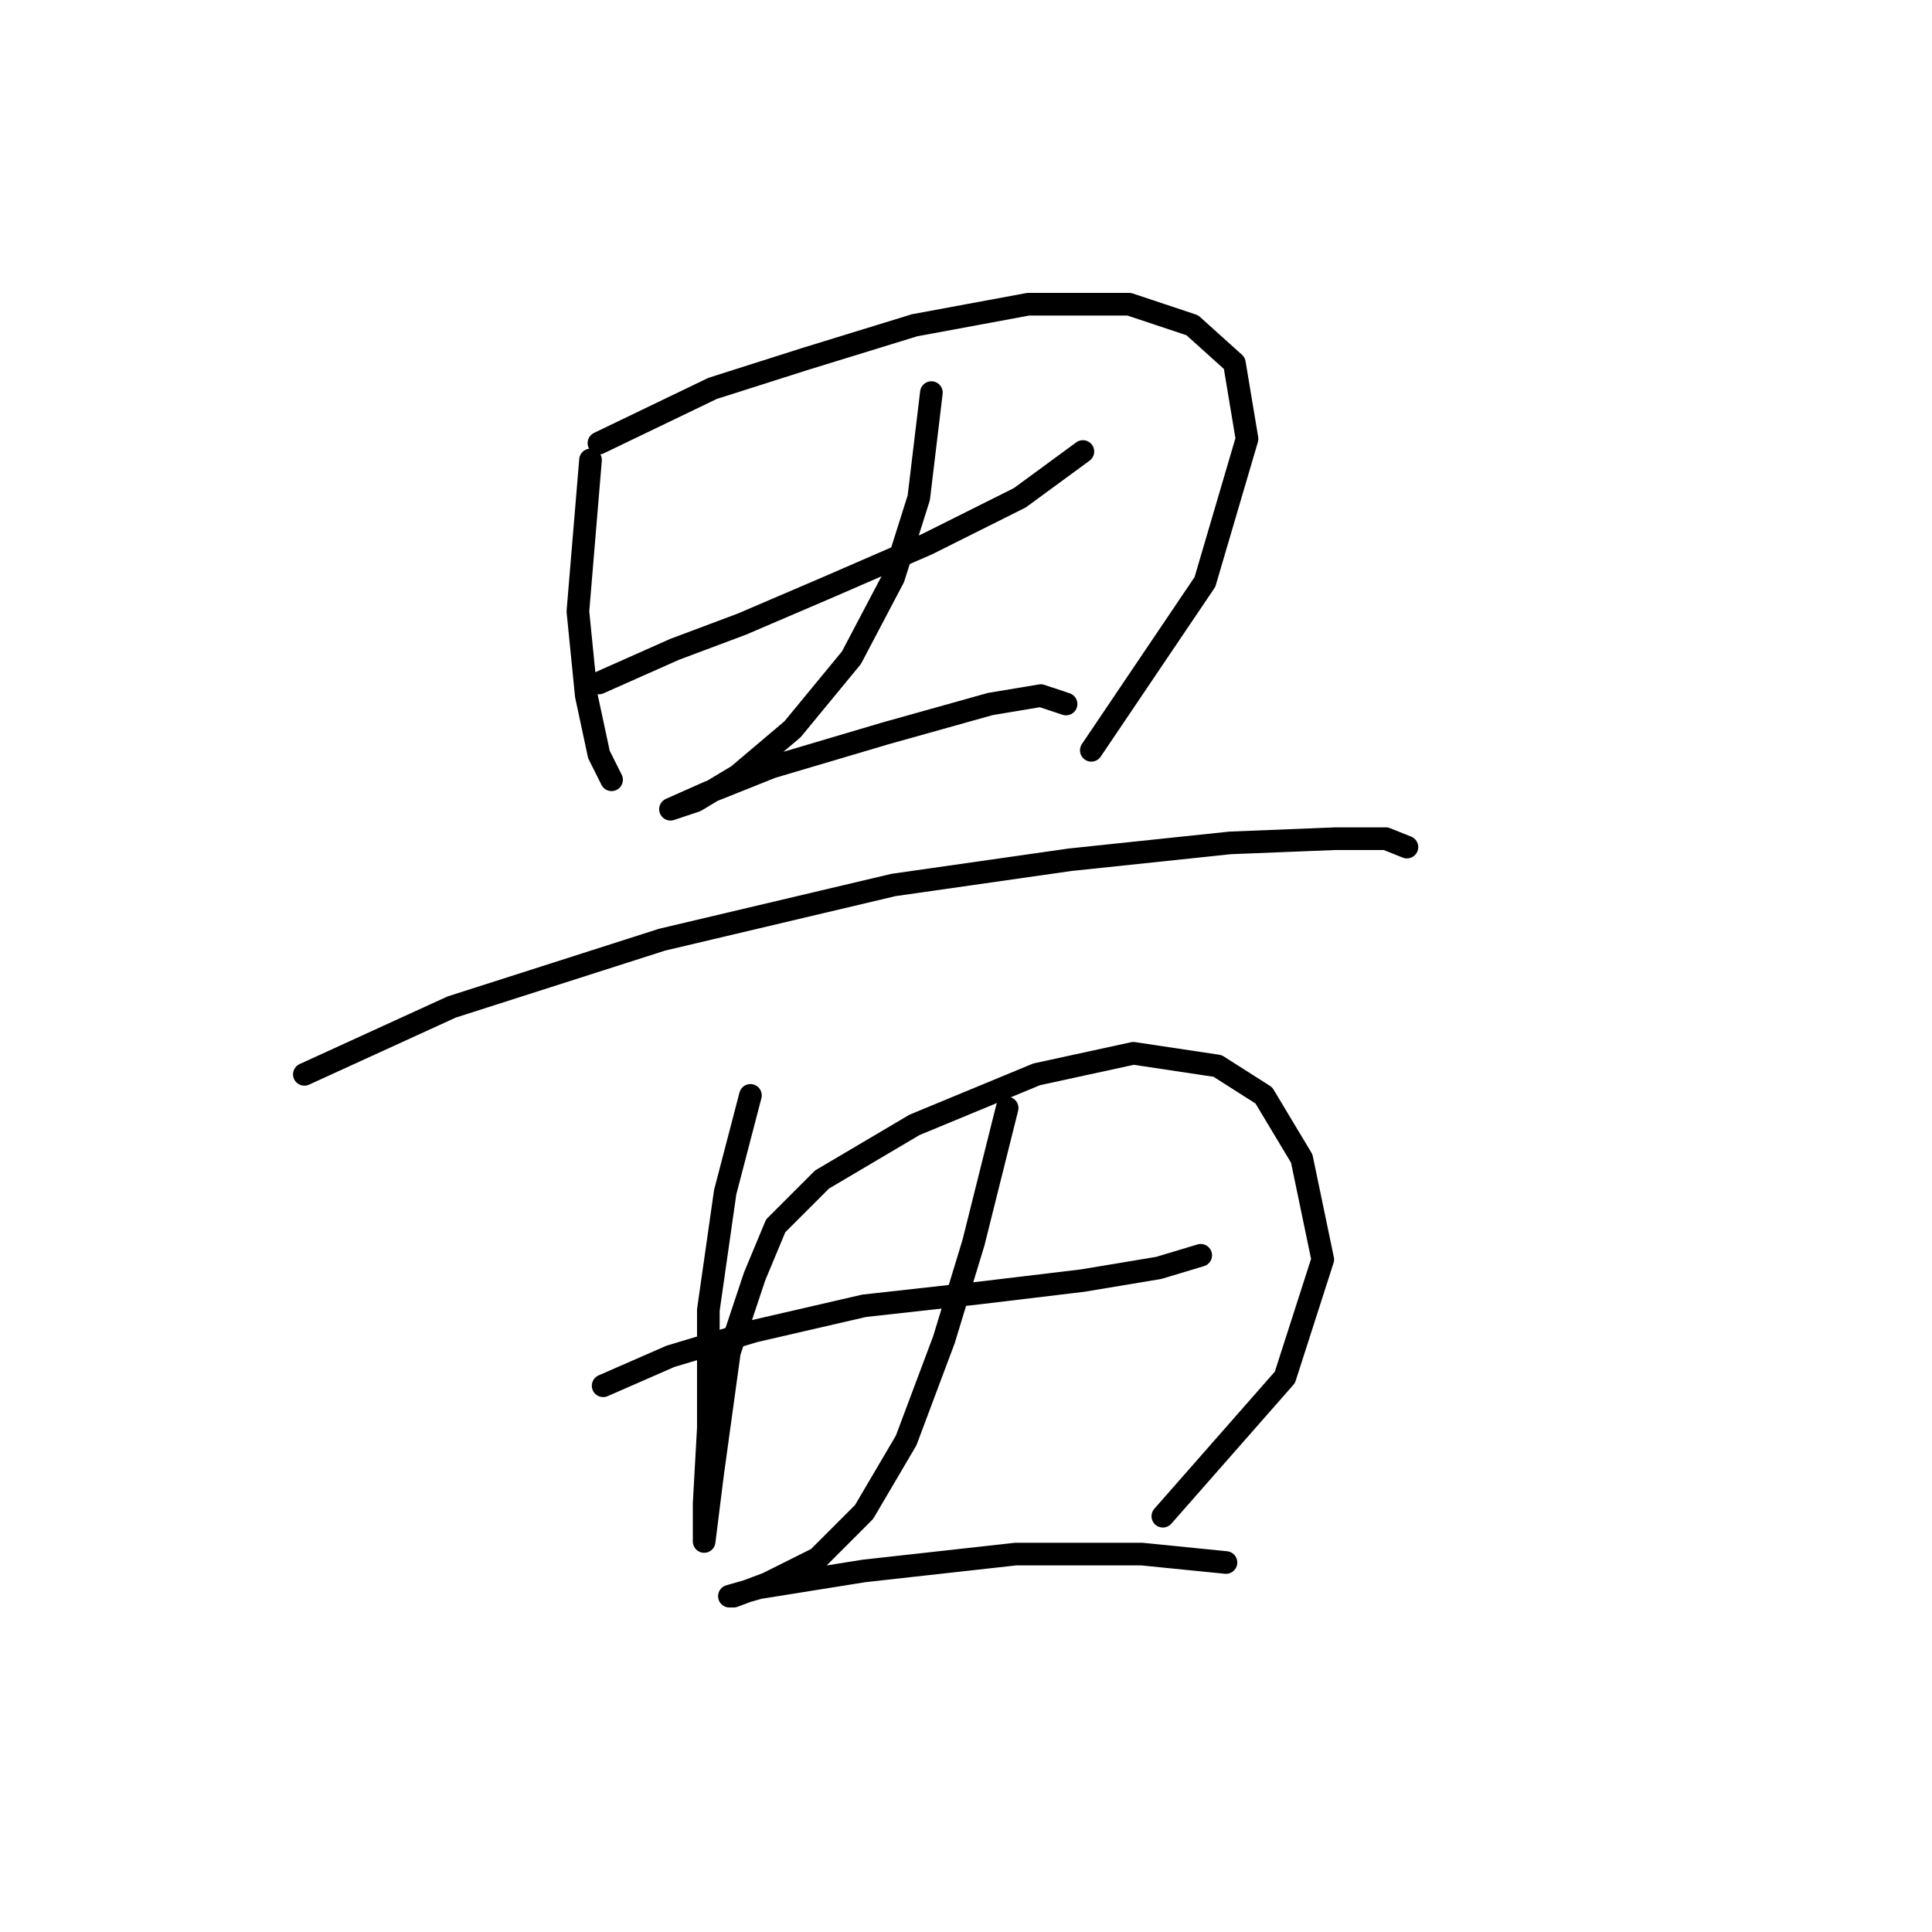 <?xml version="1.0" standalone="no"?>
    <svg width="256" height="256" xmlns="http://www.w3.org/2000/svg" version="1.1">
    <polyline stroke="black" stroke-width="3" stroke-linecap="round" fill="transparent" stroke-linejoin="round" points="78.247 60.944 76.574 81.018 77.689 92.171 79.362 99.978 81.035 103.323 81.035 103.323 " />
        <polyline stroke="black" stroke-width="3" stroke-linecap="round" fill="transparent" stroke-linejoin="round" points="79.362 58.714 94.418 51.465 106.686 47.561 121.184 43.1 136.24 40.312 149.623 40.312 157.987 43.1 163.563 48.119 165.236 58.156 159.66 77.115 144.604 99.42 144.604 99.42 " />
        <polyline stroke="black" stroke-width="3" stroke-linecap="round" fill="transparent" stroke-linejoin="round" points="79.362 90.498 89.4 86.037 98.321 82.691 110.031 77.673 122.857 72.097 135.124 65.963 143.489 59.829 143.489 59.829 " />
        <polyline stroke="black" stroke-width="3" stroke-linecap="round" fill="transparent" stroke-linejoin="round" points="123.414 52.022 121.742 65.963 118.396 76.558 112.82 87.152 105.013 96.632 97.764 102.766 92.188 106.111 88.842 107.227 88.842 107.227 93.86 104.996 102.225 101.65 117.281 97.189 131.221 93.286 137.912 92.171 141.258 93.286 141.258 93.286 " />
        <polyline stroke="black" stroke-width="3" stroke-linecap="round" fill="transparent" stroke-linejoin="round" points="40.329 142.357 59.846 133.435 87.727 124.513 118.396 117.264 141.816 113.918 163.005 111.688 176.946 111.13 183.637 111.13 186.425 112.245 186.425 112.245 " />
        <polyline stroke="black" stroke-width="3" stroke-linecap="round" fill="transparent" stroke-linejoin="round" points="99.437 145.145 96.091 157.97 93.86 173.583 93.86 189.197 93.303 199.234 93.303 204.253 93.303 204.253 94.418 195.331 96.649 179.16 99.994 169.123 102.782 162.431 108.916 156.297 121.184 149.048 137.355 142.357 150.18 139.569 161.333 141.242 167.466 145.145 172.485 153.509 175.273 166.892 170.255 182.505 154.083 200.907 154.083 200.907 " />
        <polyline stroke="black" stroke-width="3" stroke-linecap="round" fill="transparent" stroke-linejoin="round" points="79.92 183.621 88.842 179.717 99.994 176.372 114.492 173.026 129.548 171.353 143.489 169.68 153.526 168.007 159.102 166.334 159.102 166.334 " />
        <polyline stroke="black" stroke-width="3" stroke-linecap="round" fill="transparent" stroke-linejoin="round" points="133.452 146.818 128.991 164.662 125.087 177.487 120.069 190.87 114.492 200.349 108.359 206.483 101.667 209.829 97.206 211.502 96.649 211.502 100.552 210.386 114.492 208.156 134.567 205.925 151.295 205.925 162.448 207.041 162.448 207.041 " />
        </svg>